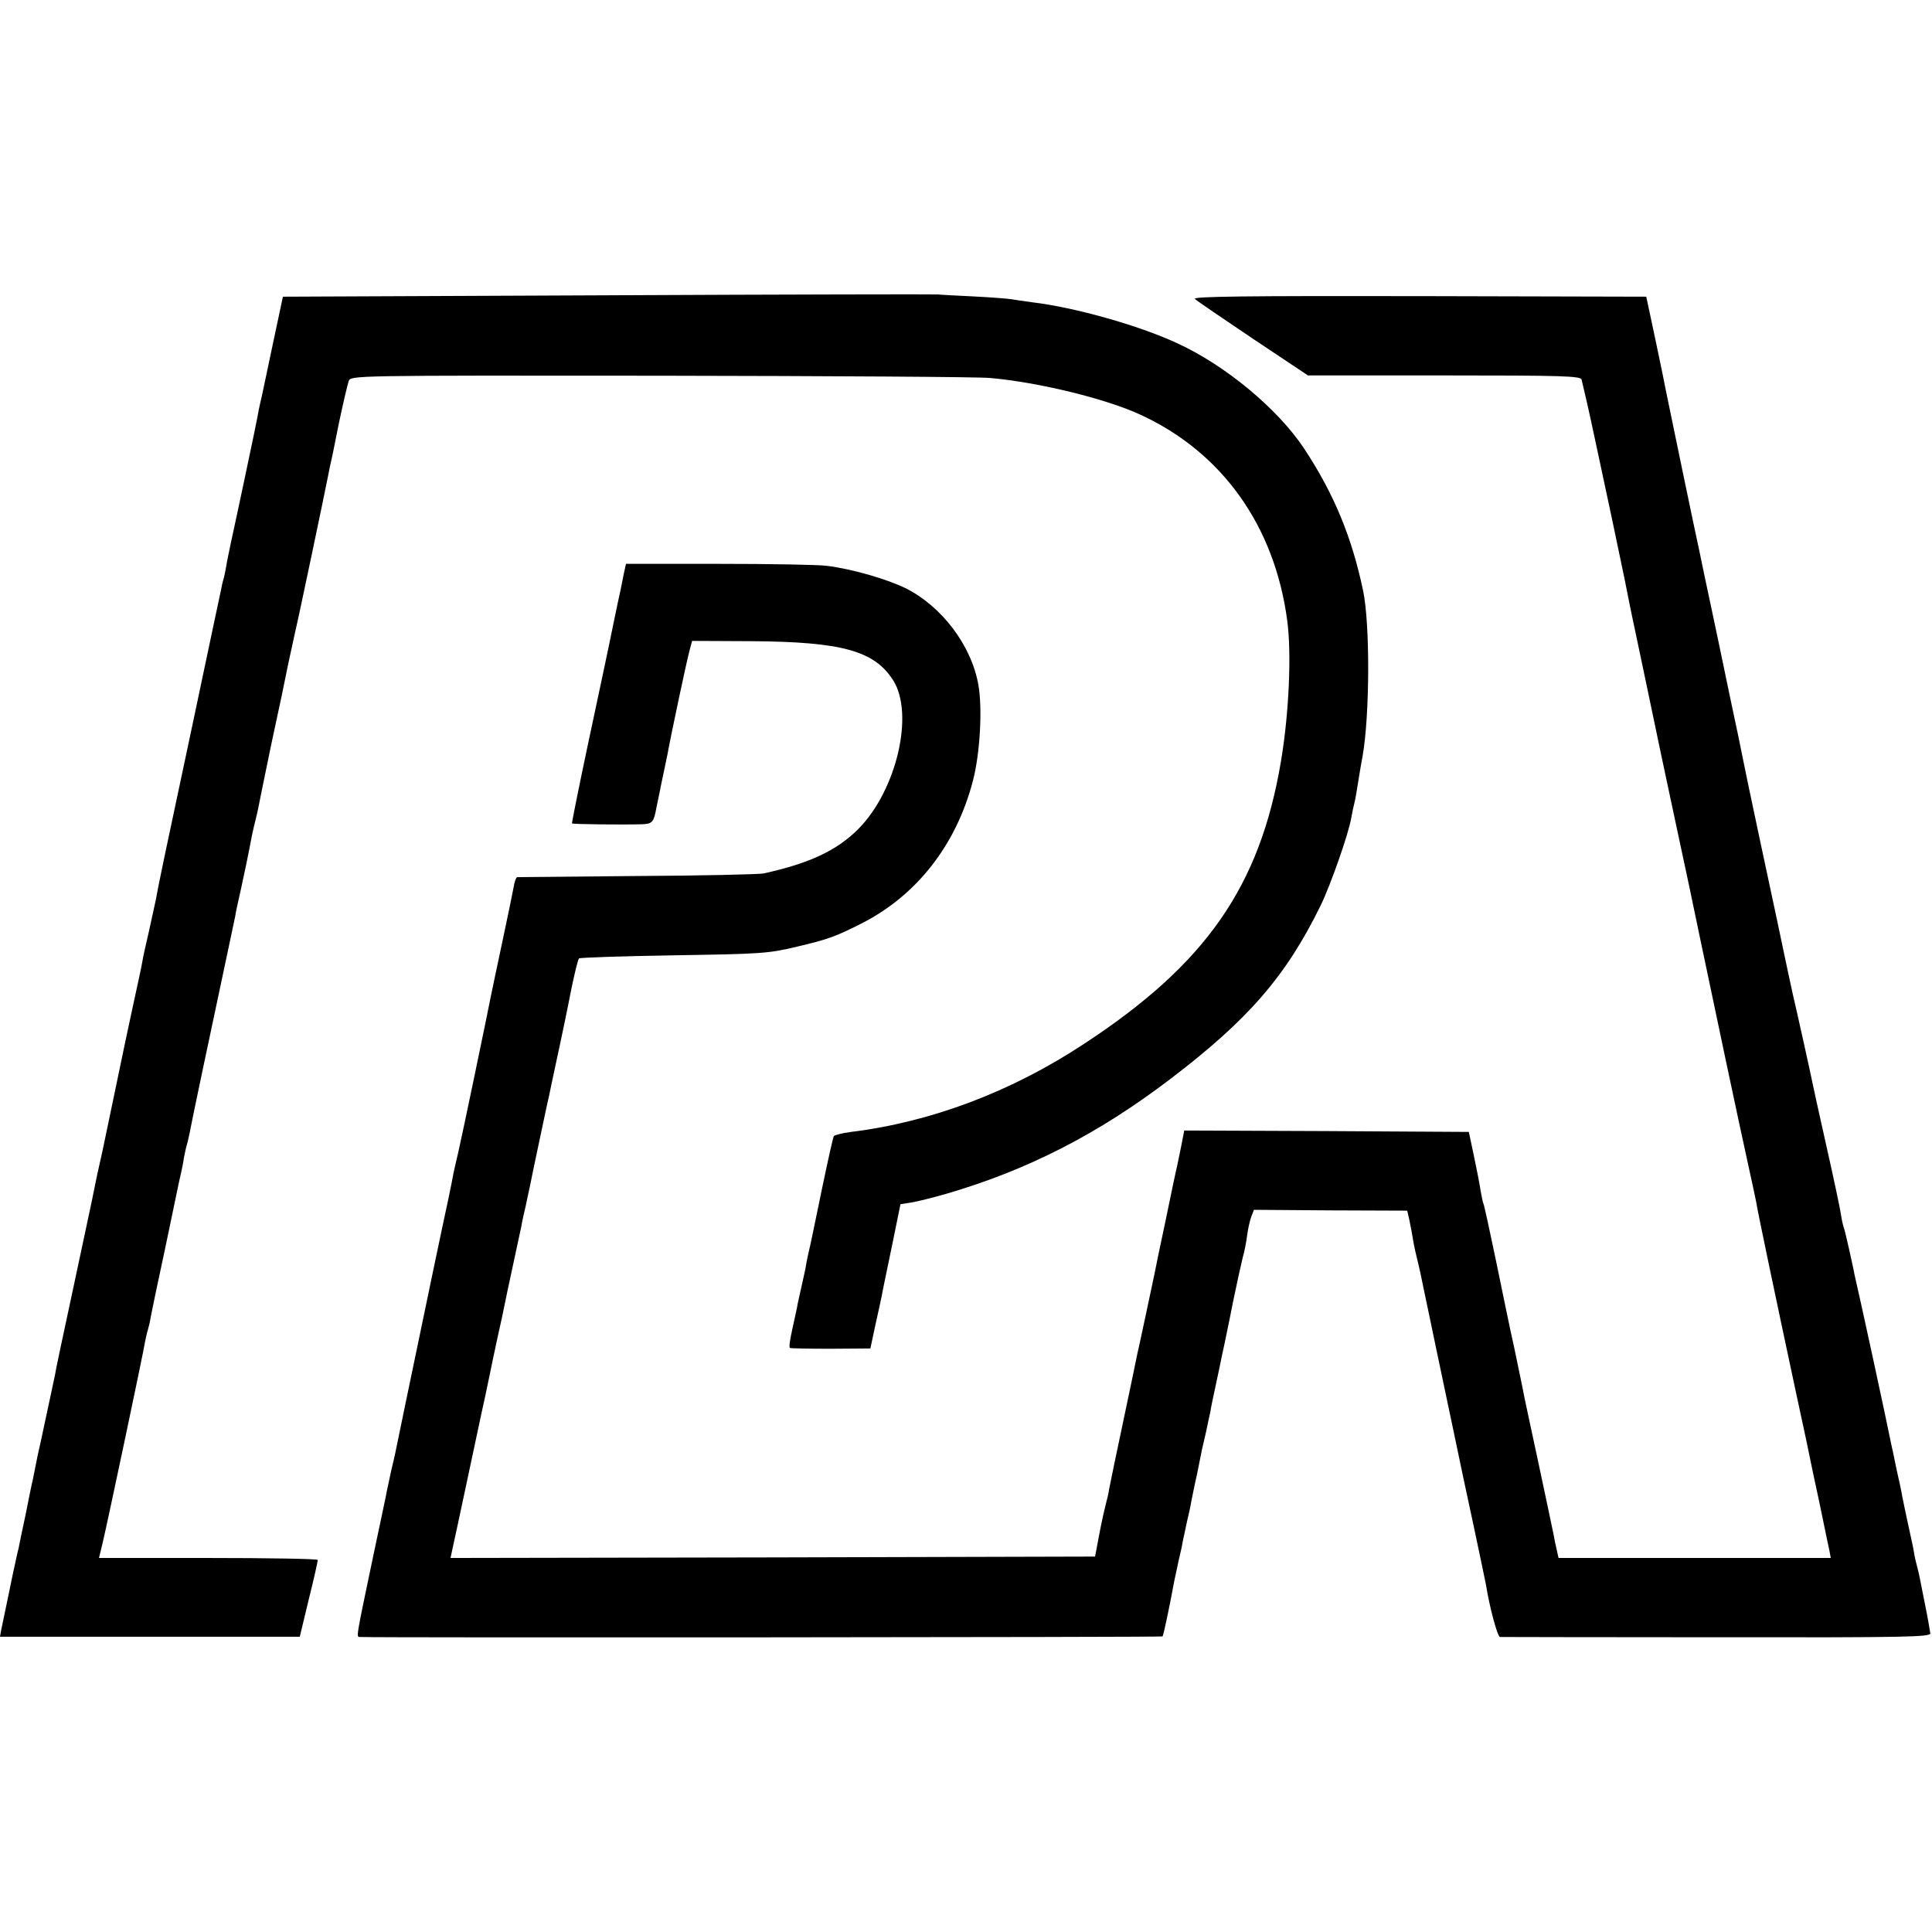 <?xml version="1.0" standalone="no"?>
<!DOCTYPE svg PUBLIC "-//W3C//DTD SVG 20010904//EN"
 "http://www.w3.org/TR/2001/REC-SVG-20010904/DTD/svg10.dtd">
<svg version="1.0" xmlns="http://www.w3.org/2000/svg"
 width="687pt" height="687pt" viewBox="0 0 687 687"
 preserveAspectRatio="xMidYMid meet">
<g transform="translate(0,687) scale(0.1,-0.1)"
fill="#000000" stroke="none">
<path d="M2165 5820 l-1159 -5 -33 -155 c-43 -203 -40 -191 -47 -220 -3 -14
-8 -36 -10 -50 -5 -29 -80 -383 -95 -450 -5 -25 -13 -61 -16 -80 -3 -19 -8
-43 -11 -52 -3 -9 -6 -25 -8 -35 -2 -10 -47 -220 -99 -468 -96 -450 -125 -588
-133 -635 -3 -14 -14 -63 -24 -110 -11 -47 -22 -96 -24 -110 -2 -14 -16 -78
-30 -142 -14 -64 -27 -127 -30 -140 -4 -19 -70 -334 -81 -388 -2 -8 -10 -47
-19 -85 -8 -39 -17 -83 -20 -98 -11 -52 -16 -76 -71 -333 -31 -143 -58 -271
-60 -286 -3 -14 -17 -80 -31 -145 -14 -65 -27 -127 -30 -138 -2 -11 -6 -31 -9
-45 -3 -14 -7 -34 -9 -45 -3 -11 -14 -65 -25 -121 -12 -55 -23 -109 -25 -120
-3 -10 -12 -53 -21 -94 -14 -69 -29 -140 -41 -197 l-4 -23 533 0 533 0 32 133
c18 72 32 135 32 140 0 4 -175 7 -389 7 l-389 0 14 58 c14 58 143 667 150 712
3 14 7 33 10 42 3 10 8 30 10 45 3 16 25 123 50 238 24 116 46 219 48 230 2
11 7 31 10 45 3 14 8 37 10 53 3 15 7 35 10 45 3 9 7 28 10 42 5 29 81 390
126 600 17 80 33 156 36 170 2 14 11 57 20 95 14 63 27 126 40 195 3 14 9 41
14 60 5 19 11 49 14 65 3 17 22 107 41 200 41 190 39 182 60 285 9 41 20 93
25 115 9 35 106 498 116 550 2 11 6 29 8 40 3 11 17 78 31 150 15 71 31 139
35 150 8 20 10 20 1106 19 605 -1 1133 -4 1174 -8 172 -15 414 -74 536 -131
289 -133 476 -394 521 -730 16 -116 7 -329 -22 -502 -75 -445 -266 -720 -699
-1004 -259 -171 -545 -279 -830 -314 -31 -4 -58 -11 -61 -15 -3 -5 -21 -86
-41 -182 -39 -187 -39 -191 -48 -228 -3 -14 -8 -36 -10 -50 -2 -14 -10 -47
-16 -75 -6 -27 -14 -61 -16 -75 -3 -14 -11 -51 -18 -83 -7 -31 -11 -59 -7 -60
3 -2 69 -3 146 -3 l140 1 17 80 c10 44 20 91 23 105 2 14 19 93 36 176 l31
152 38 6 c20 3 76 17 125 31 288 84 539 212 795 407 279 212 413 367 536 618
36 74 100 257 109 312 3 18 8 40 10 48 4 14 8 38 20 113 3 17 7 43 10 57 26
146 27 471 2 590 -40 190 -103 343 -209 504 -93 141 -280 297 -453 376 -136
63 -363 127 -514 145 -30 4 -63 9 -75 11 -12 2 -73 7 -136 10 -63 3 -119 6
-125 7 -5 1 -532 0 -1170 -3z"/>
<path d="M4249 5807 c7 -7 100 -70 207 -142 l195 -130 485 0 c423 0 485 -2
488 -15 11 -45 27 -115 45 -200 11 -52 39 -183 62 -290 22 -107 43 -203 45
-215 2 -11 6 -31 9 -45 3 -14 7 -34 9 -45 2 -11 13 -63 24 -115 11 -52 50
-237 86 -410 37 -173 73 -344 81 -380 8 -36 35 -164 60 -285 55 -263 136 -646
171 -805 14 -63 27 -124 29 -135 2 -19 70 -343 141 -675 37 -170 41 -191 48
-225 2 -11 18 -87 36 -170 17 -82 33 -160 36 -173 l4 -22 -484 0 -484 0 -6 27
c-4 16 -9 41 -12 58 -3 16 -28 133 -55 260 -27 126 -52 241 -54 255 -3 14 -16
79 -30 145 -15 66 -44 208 -66 315 -22 106 -42 197 -44 200 -2 3 -6 23 -10 45
-3 22 -14 78 -24 125 l-18 85 -506 3 -506 2 -10 -52 c-6 -29 -13 -62 -15 -73
-3 -11 -21 -96 -40 -189 -20 -93 -38 -181 -41 -197 -3 -15 -17 -81 -31 -146
-14 -65 -27 -127 -30 -138 -2 -11 -24 -117 -49 -235 -25 -118 -48 -228 -51
-245 -2 -16 -8 -39 -11 -50 -3 -11 -14 -58 -23 -105 l-16 -85 -1146 -3 -1146
-2 8 37 c5 21 27 126 50 233 23 107 52 246 66 308 13 63 26 123 28 135 3 12 7
33 10 47 3 14 13 59 22 100 8 41 26 125 39 185 13 61 26 121 29 135 2 14 9 45
15 70 5 25 12 56 15 70 7 37 57 272 62 295 3 11 9 40 14 65 5 25 19 88 30 140
11 52 30 142 41 200 12 58 24 108 28 112 3 3 155 8 336 11 312 5 336 6 440 31
110 26 135 35 230 83 196 100 336 280 395 508 25 96 34 257 19 340 -25 141
-131 280 -260 344 -69 33 -190 68 -279 79 -30 4 -203 7 -385 7 l-329 0 -8 -36
c-4 -20 -9 -47 -12 -60 -3 -13 -12 -55 -20 -94 -8 -38 -17 -82 -20 -97 -13
-63 -20 -95 -76 -358 -32 -151 -57 -276 -56 -278 3 -3 177 -5 248 -3 37 1 43
7 52 58 2 10 11 52 19 93 9 41 18 86 21 100 13 72 68 330 77 363 l10 38 209
-1 c324 -2 439 -34 506 -139 76 -120 12 -392 -124 -529 -77 -77 -174 -122
-337 -158 -16 -3 -219 -8 -450 -9 -231 -2 -423 -4 -426 -4 -4 -1 -10 -18 -13
-38 -4 -21 -22 -110 -41 -198 -19 -88 -36 -171 -39 -185 -11 -58 -107 -519
-117 -560 -6 -25 -13 -56 -16 -70 -2 -13 -11 -56 -19 -95 -8 -38 -33 -153 -54
-255 -83 -396 -130 -626 -134 -645 -2 -11 -9 -40 -15 -65 -5 -25 -12 -56 -15
-70 -2 -14 -23 -110 -45 -215 -68 -325 -65 -305 -49 -306 52 -3 2849 -1 2852
2 3 3 24 101 42 199 3 14 10 45 15 70 6 25 13 56 15 70 3 14 10 45 15 70 6 25
13 56 15 70 3 14 11 57 20 95 8 39 16 79 18 90 3 11 9 40 15 65 5 25 12 56 15
70 2 14 9 48 15 75 6 28 13 61 16 75 6 30 14 68 20 95 2 11 16 75 29 143 14
68 30 140 35 160 6 20 13 57 16 81 3 23 10 53 15 66 l9 23 272 -2 273 -1 8
-35 c4 -19 10 -51 13 -70 3 -19 10 -51 15 -70 5 -19 16 -69 24 -110 9 -41 29
-140 46 -220 17 -80 44 -208 60 -285 16 -77 47 -225 70 -330 22 -104 42 -199
44 -210 13 -82 41 -185 50 -186 6 0 353 -1 771 -1 678 -1 760 1 759 14 -1 9
-9 55 -19 104 -21 106 -20 103 -28 134 -4 14 -9 36 -11 50 -2 14 -12 59 -21
100 -9 41 -18 86 -21 100 -2 14 -11 57 -20 95 -8 39 -16 79 -19 90 -17 86
-109 511 -131 605 -1 8 -10 48 -19 89 -9 41 -18 77 -20 80 -1 3 -6 23 -9 44
-3 21 -26 129 -51 240 -25 111 -47 211 -49 222 -7 35 -56 257 -71 320 -7 33
-21 96 -30 140 -21 100 -13 63 -83 390 -33 154 -62 294 -65 310 -3 17 -24 118
-47 225 -22 107 -52 249 -66 315 -14 66 -32 149 -39 185 -18 82 -112 535 -120
575 -3 17 -20 100 -38 185 l-33 155 -808 2 c-618 1 -806 -1 -797 -10z"/>
</g>
</svg>
